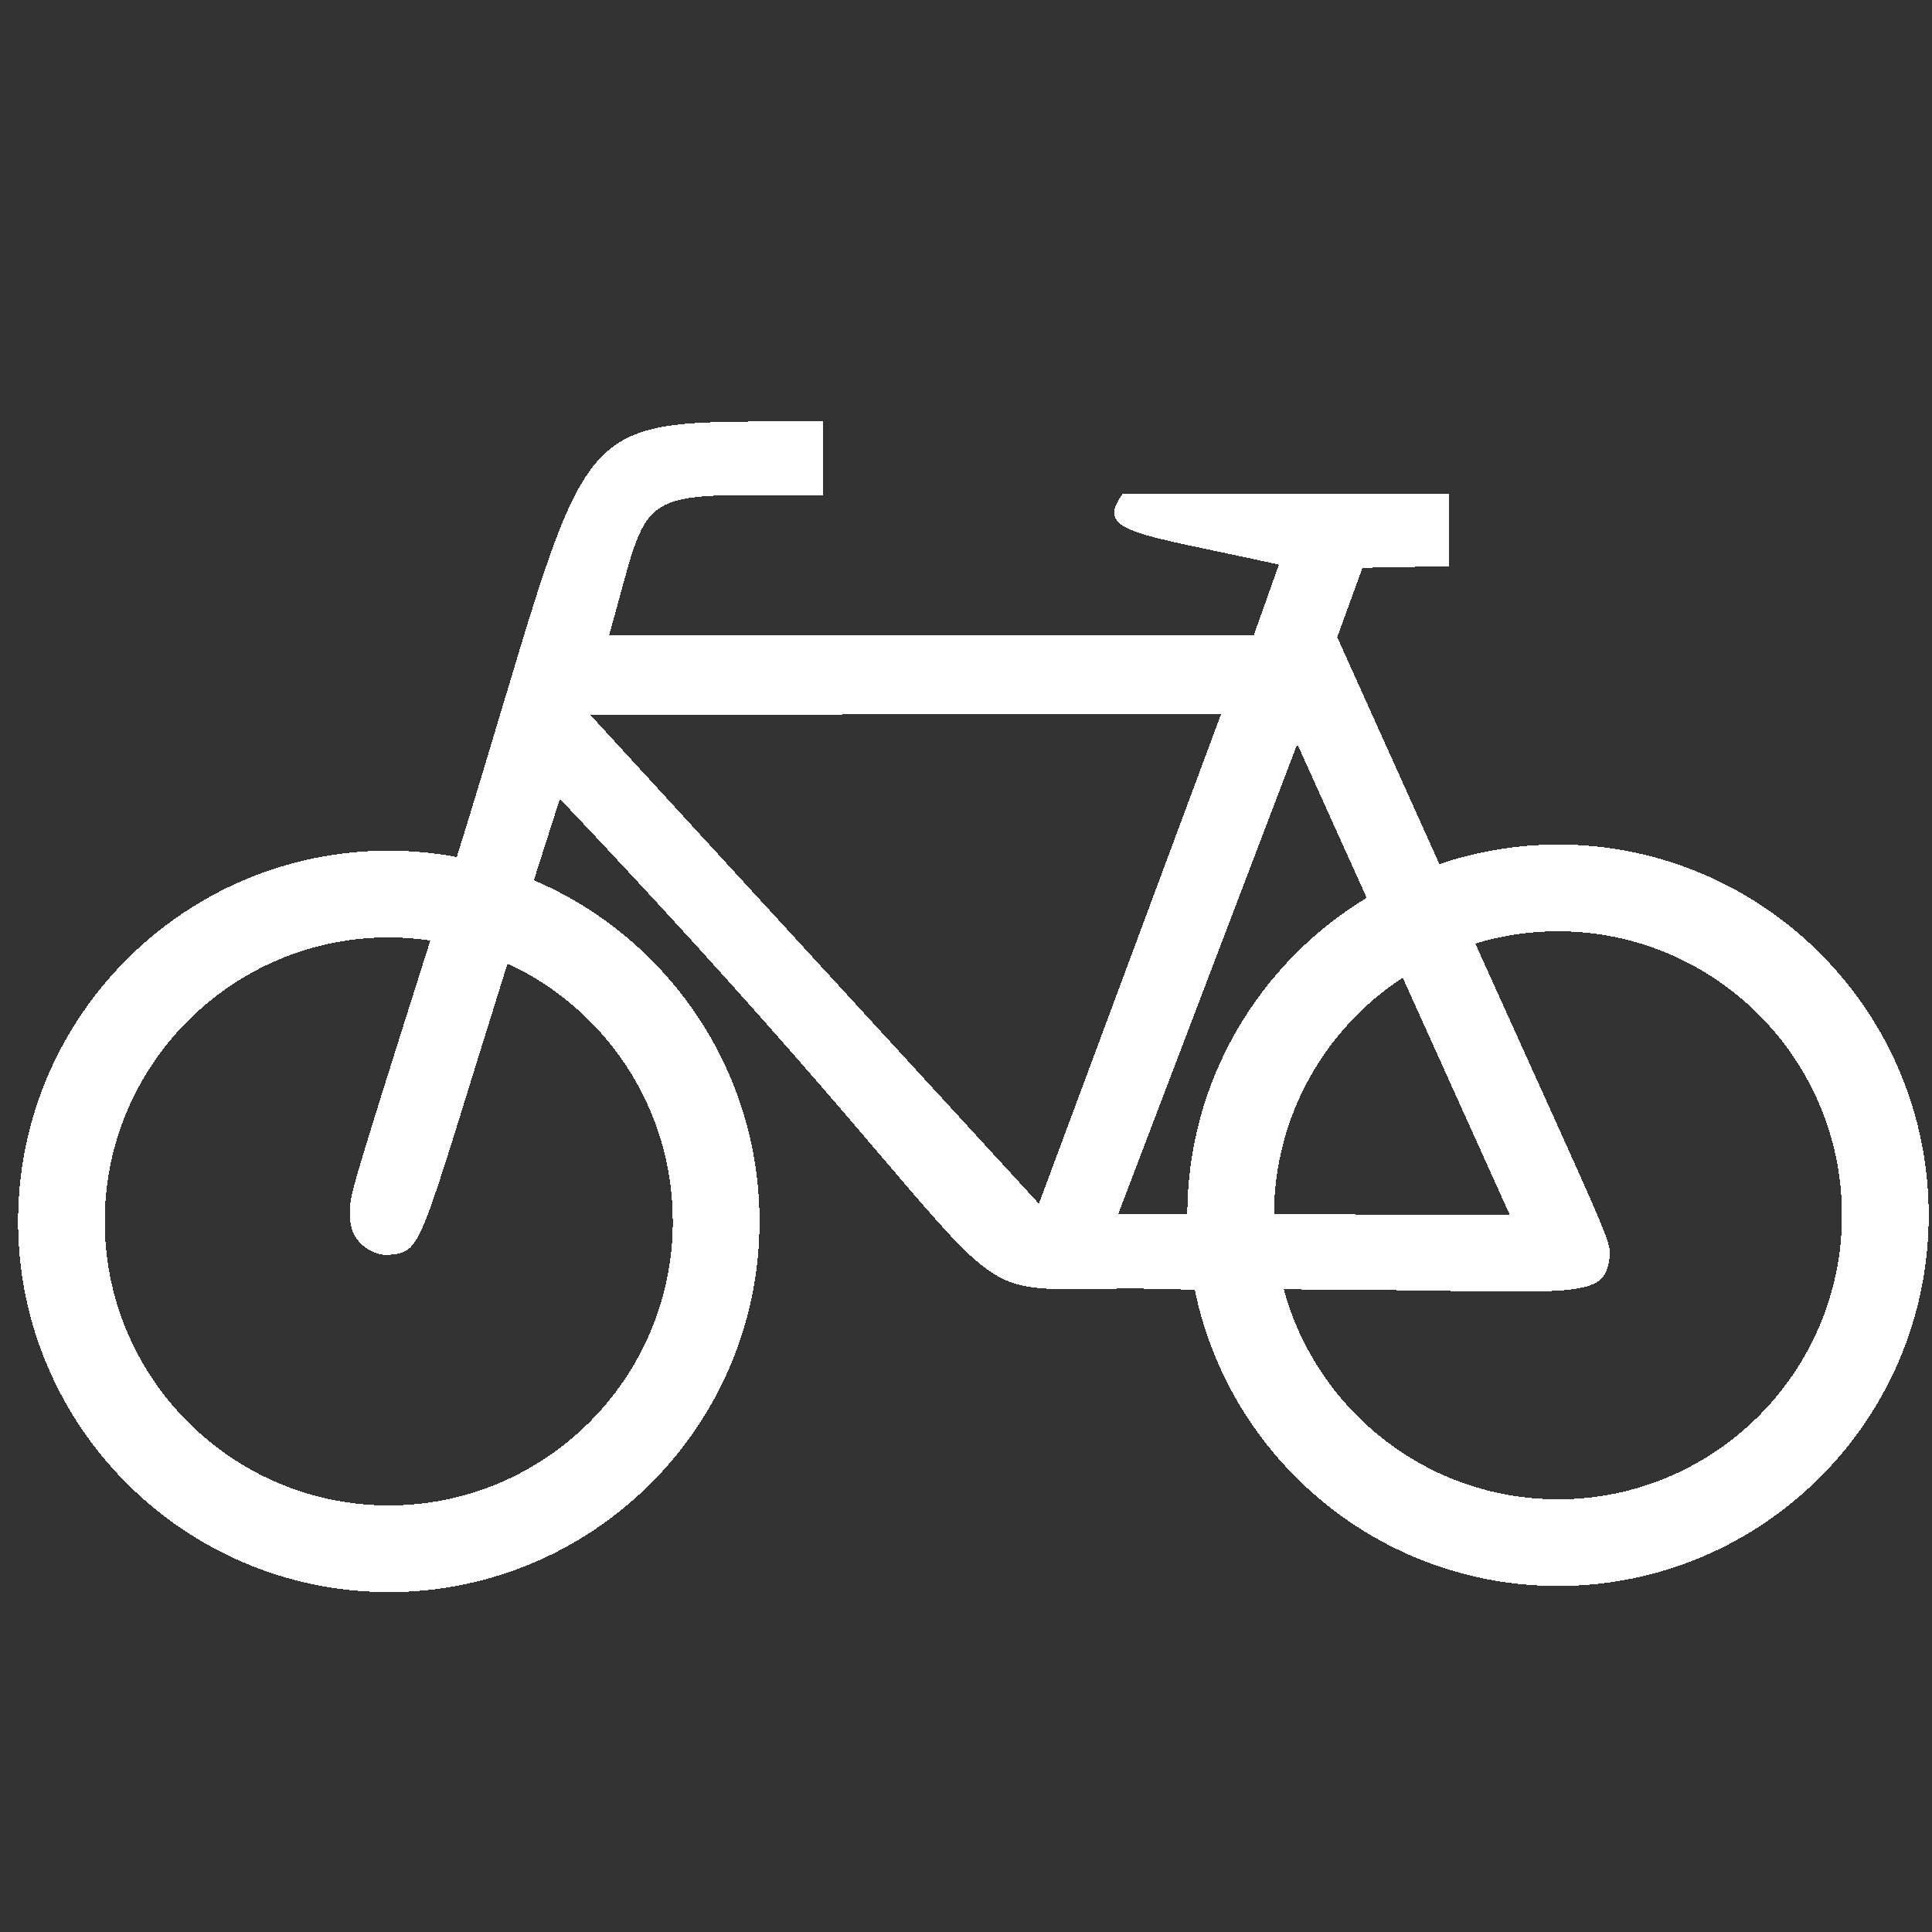 <?xml version="1.0" encoding="UTF-8" standalone="no"?>
<svg
   xmlns:dc="http://purl.org/dc/elements/1.1/"
   xmlns:cc="http://creativecommons.org/ns#"
   xmlns:rdf="http://www.w3.org/1999/02/22-rdf-syntax-ns#"
   xmlns:svg="http://www.w3.org/2000/svg"
   xmlns="http://www.w3.org/2000/svg"
   xmlns:sodipodi="http://sodipodi.sourceforge.net/DTD/sodipodi-0.dtd"
   xmlns:inkscape="http://www.inkscape.org/namespaces/inkscape"
   version="1.0"
   x="0px"
   y="0px"
   viewBox="0 0 96 96"
   enable-background="new 0 0 100 61.284"
   xml:space="preserve"
   id="svg2"
   inkscape:version="0.91 r13725"
   sodipodi:docname="bike.svg"
   width="96"
   height="96"
   shape-rendering="crispEdges"><rect x="0" y="0" width="96" height="96" fill="#333333" stroke="none"/><defs
     id="defs8" /><sodipodi:namedview
     pagecolor="#c8c8c8"
     bordercolor="#818181"
     borderopacity="1"
     objecttolerance="10"
     gridtolerance="10"
     guidetolerance="10"
     inkscape:pageopacity="0"
     inkscape:pageshadow="2"
     inkscape:window-width="1440"
     inkscape:window-height="824"
     id="namedview6"
     showgrid="false"
     inkscape:zoom="2.7230142"
     inkscape:cx="-5.8601662"
     inkscape:cy="29.5628"
     inkscape:window-x="0"
     inkscape:window-y="24"
     inkscape:window-maximized="1"
     inkscape:current-layer="svg2"
     showborder="true"
     inkscape:showpageshadow="false" /><path
     d="m 77.414,41.965 c -2.06,0 -4.04,0.346 -5.891,0.972 -1.435,-3.182 -3.113,-6.906 -5.077,-11.277 l 1.253,-3.446 4.307,-0.079 0,-3.603 -16.213,0 c -1.418,1.941 0.574,1.932 7.755,3.524 l -1.253,3.525 -32.035,0 c 2.158,-7.537 0.939,-6.988 10.652,-6.971 l 0,-3.681 c -13.371,0.13 -11.053,-1.377 -18.213,21.655 -1.096,-0.204 -2.224,-0.316 -3.38,-0.316 -10.157,0 -18.421,8.264 -18.421,18.422 0,10.157 8.263,18.421 18.421,18.421 10.158,0 18.422,-8.263 18.422,-18.421 0,-7.601 -4.628,-14.141 -11.214,-16.951 0.401,-1.261 0.832,-2.607 1.294,-4.045 26.949,28.425 16.839,23.817 31.341,24.393 0.069,0 0.136,-9.49e-4 0.205,-0.002 1.717,8.392 9.158,14.723 18.048,14.723 10.158,-4.2e-5 18.422,-8.263 18.422,-18.421 0,-10.157 -8.263,-18.423 -18.422,-18.423 z m -43.983,18.726 c 0,7.781 -6.33,14.112 -14.112,14.112 -7.781,0 -14.113,-6.33 -14.113,-14.112 0,-7.781 6.33,-14.112 14.112,-14.112 0.702,0 1.391,0.053 2.065,0.153 -4.495,14.176 -3.956,12.562 -3.984,13.757 -0.022,1.008 0.792,1.808 1.815,1.877 1.834,-0.186 1.421,0.118 6.005,-14.488 4.842,2.237 8.211,7.136 8.211,12.813 z M 51.622,59.812 29.333,35.523 60.681,35.467 51.622,59.812 Z m 7.373,0.51 -3.427,-0.01 8.893,-23.343 3.45,7.644 c -5.322,3.218 -8.892,9.053 -8.916,15.709 z m 10.706,-11.743 5.32,11.788 -11.717,-0.033 c 0.019,-4.914 2.562,-9.242 6.397,-11.755 z m 7.714,25.92 c -6.507,0 -11.998,-4.43 -13.622,-10.432 14.688,0.014 15.998,0.767 16.203,-1.781 -0.02,-0.742 -0.296,-1.251 -6.689,-15.399 1.3,-0.397 2.679,-0.612 4.107,-0.612 7.781,0 14.112,6.33 14.112,14.113 0,7.782 -6.33,14.112 -14.111,14.112 z"
     id="path4"
     style="fill:#ffffff"
     inkscape:connector-curvature="0" /></svg>